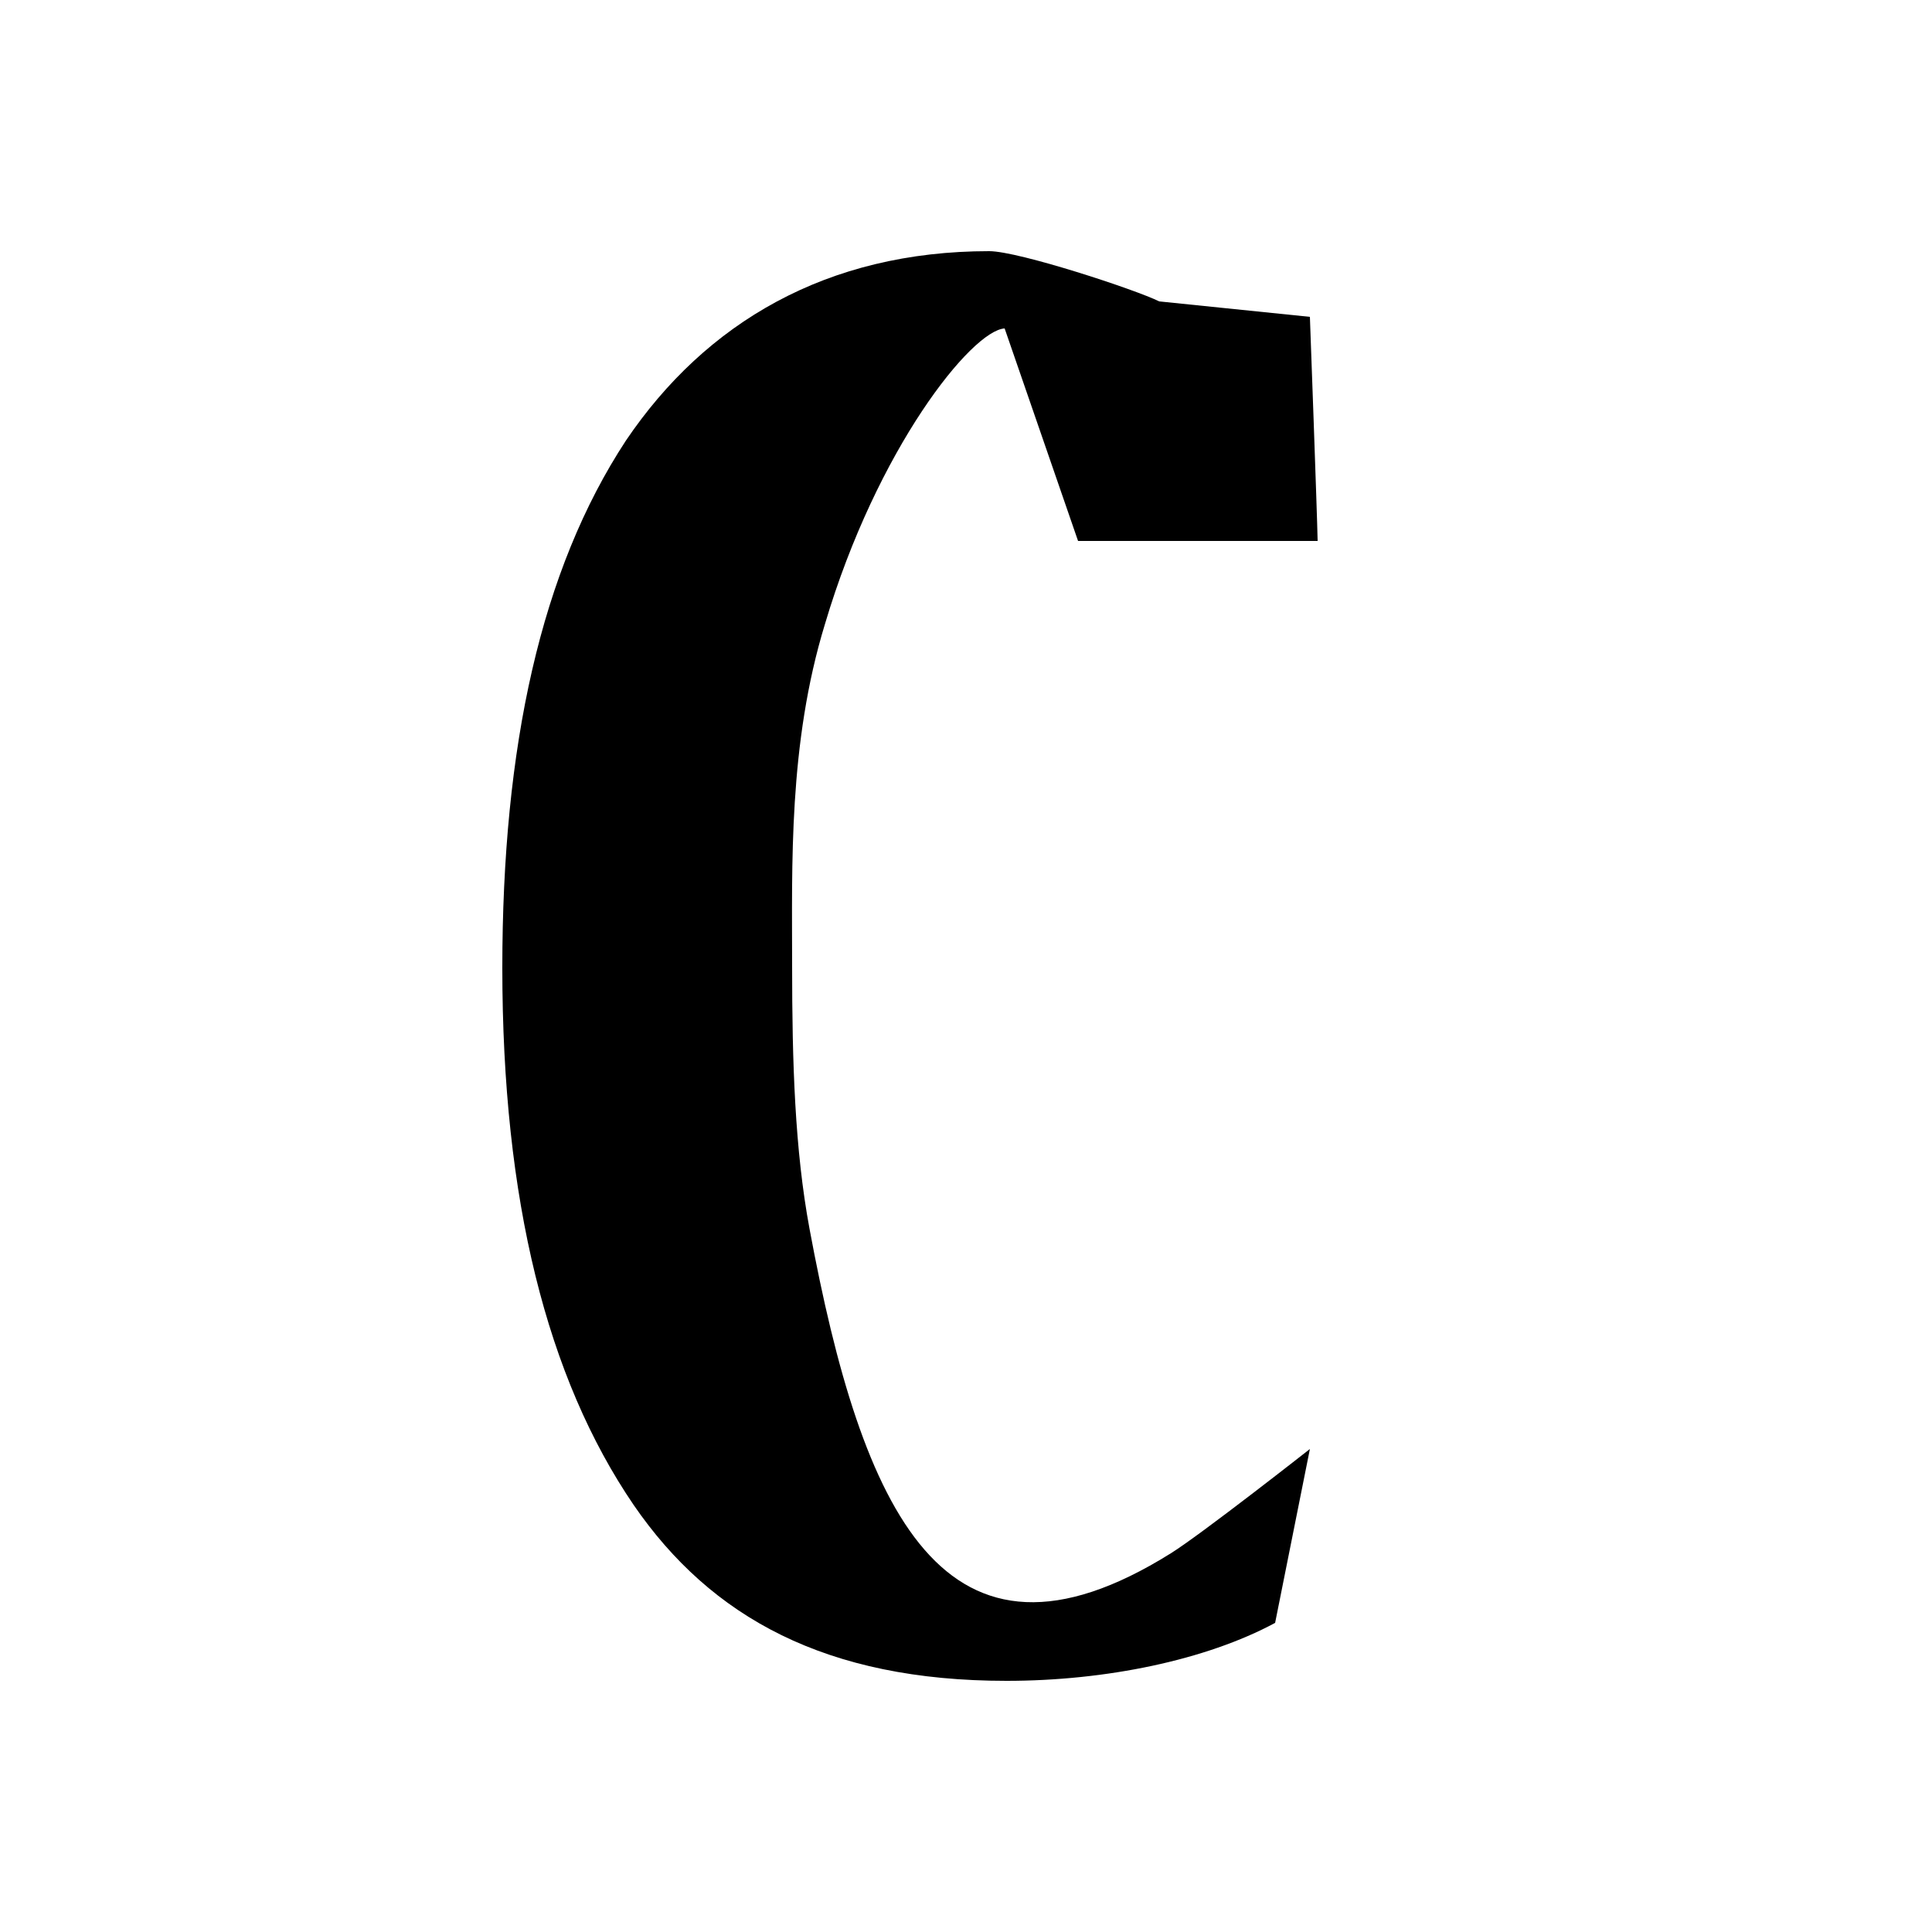 <svg xmlns="http://www.w3.org/2000/svg" width="1000" height="1000" viewBox="0 0 1000 1000"><path d="M678,750l-18,90c-35.79,19.27-87.6,30-139,30-93.27,0-152.91-32.68-193-91-45-66-68-158-68-278,0-114.67,19.92-205.84,64-273,41.26-61,104-98,188-98,15.3,0,76,20,88,26l78,8s3.75,101.89,4,116H558L520,170c-17,1-66,62-93,153-19,62-17,125-17,177,0,50,1.4,95.11,9,136,27.08,145.64,69.41,241.49,187,168C622,794,678,750,678,750Z"/></svg>